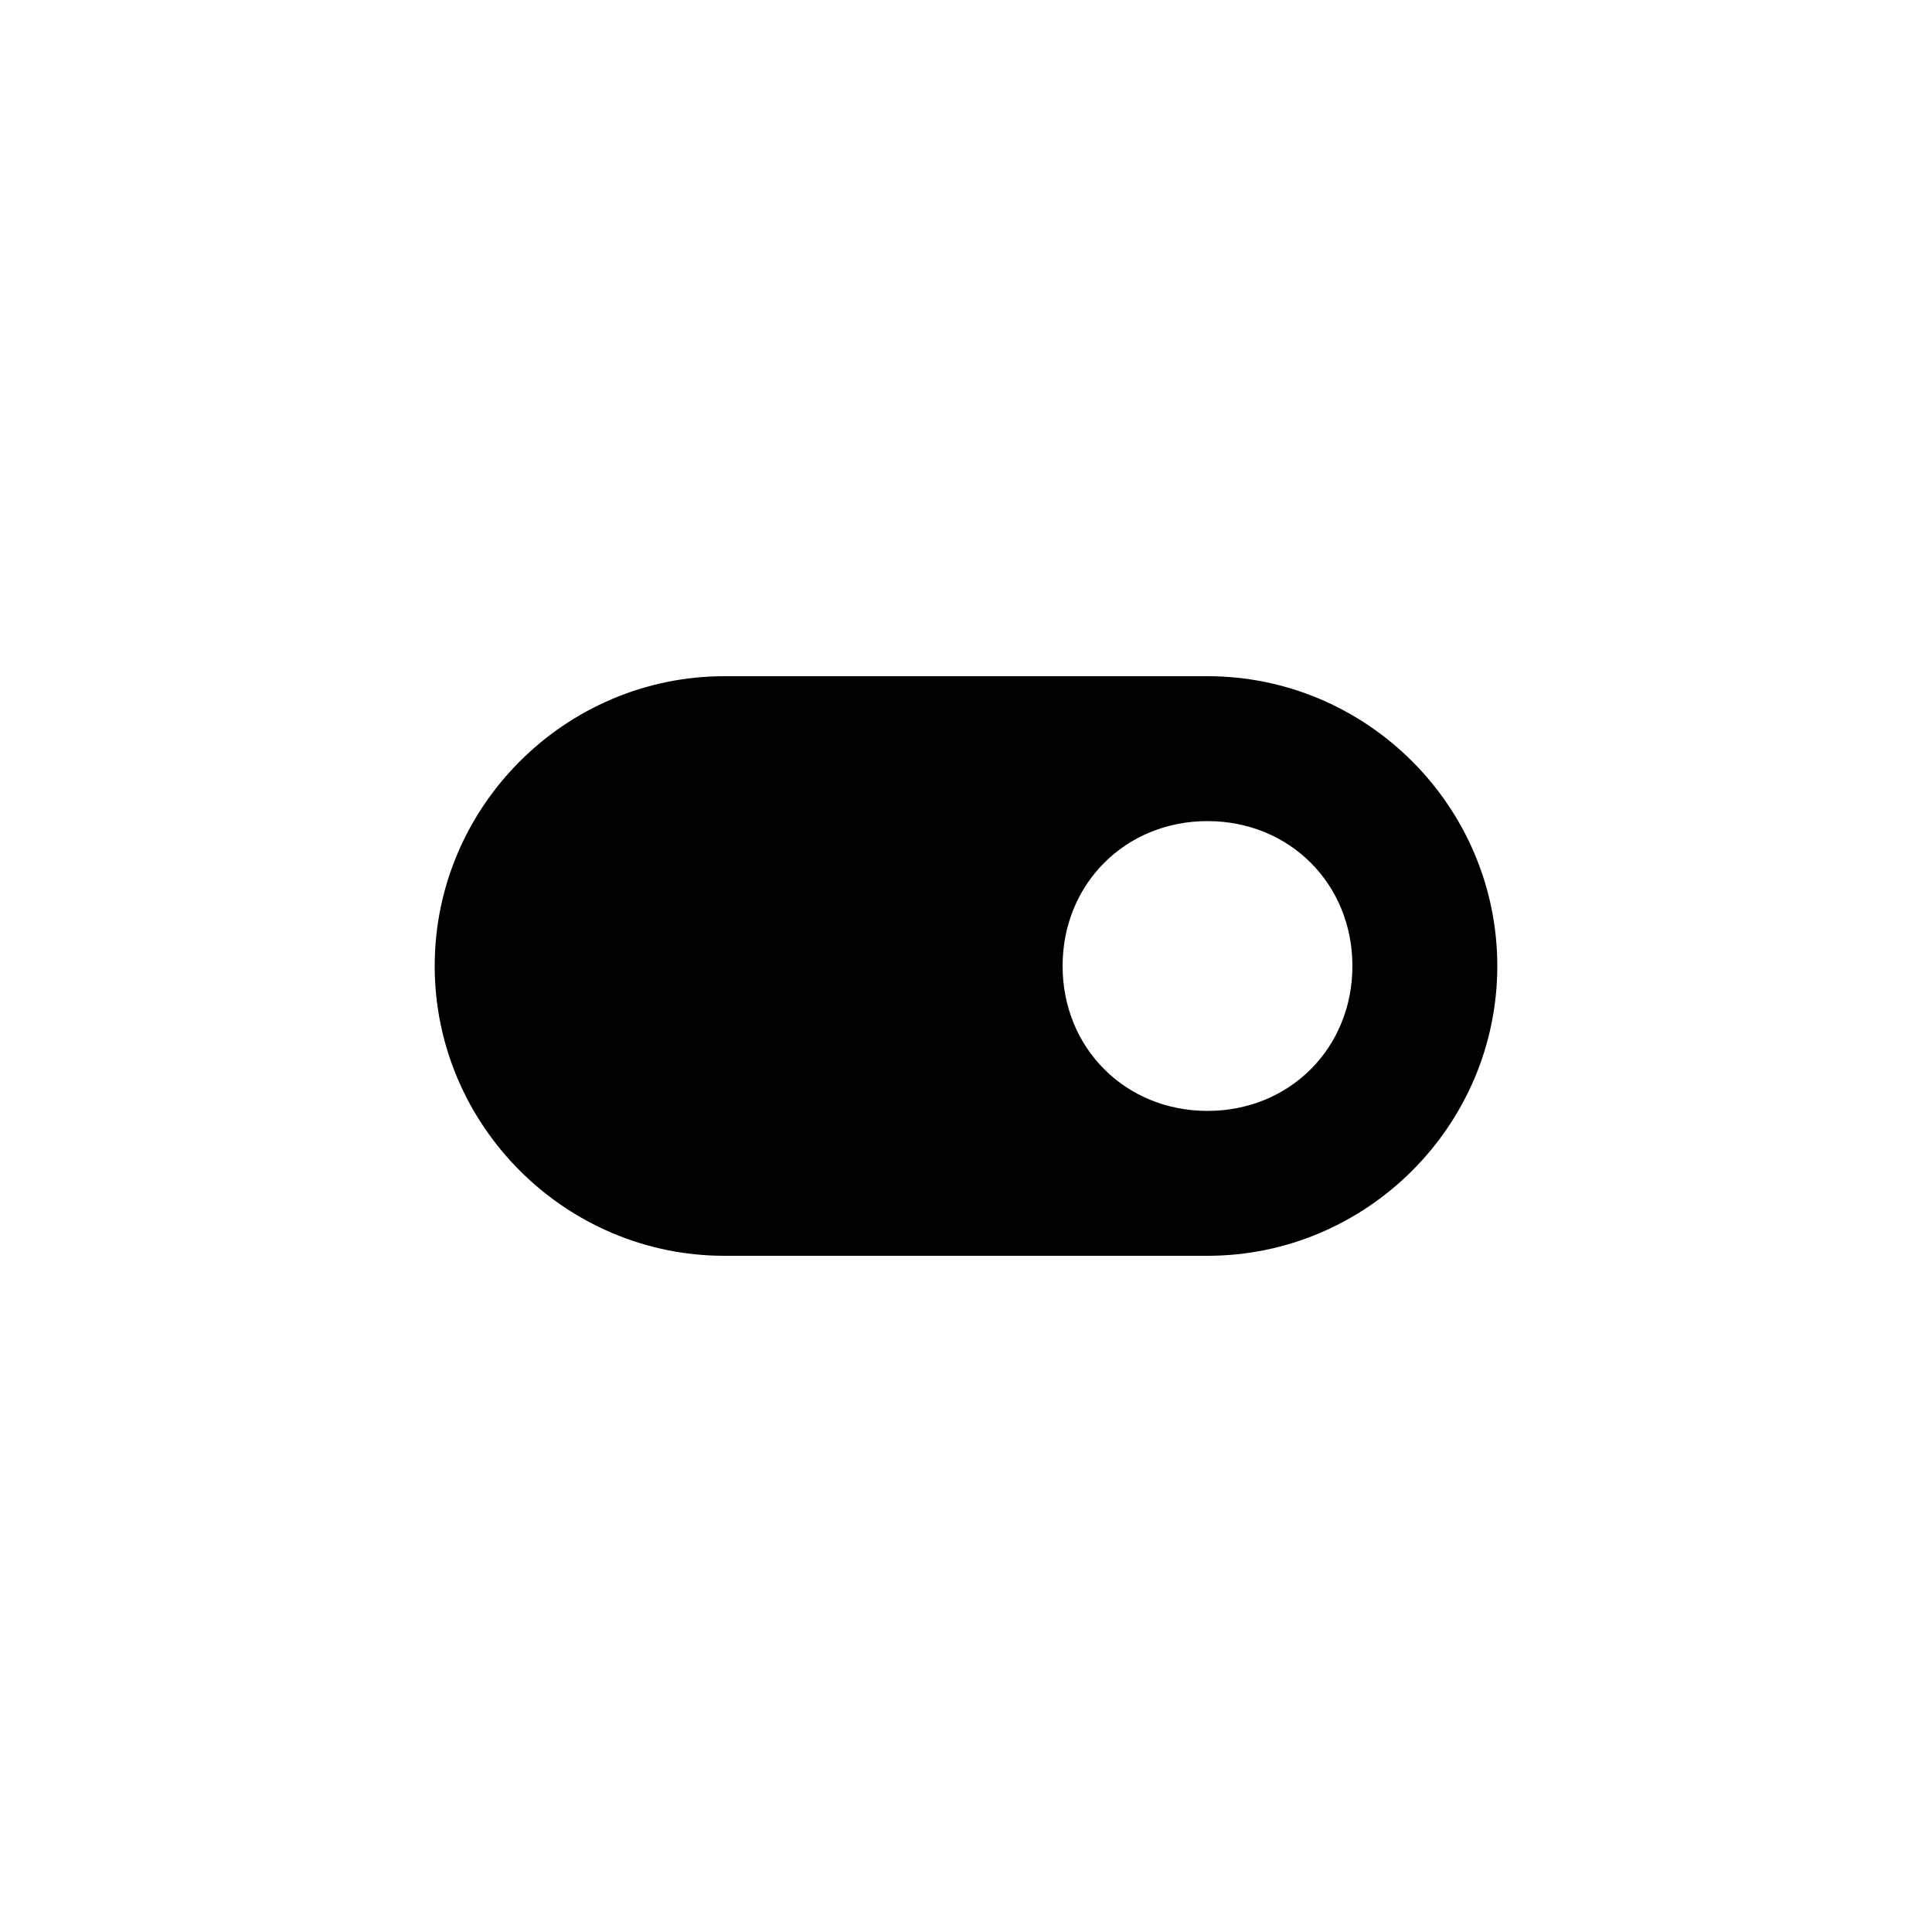 <svg width="40" height="40" viewBox="0 0 40 40" fill="none" xmlns="http://www.w3.org/2000/svg">
<path fill-rule="evenodd" clip-rule="evenodd" d="M25 26H15C11.7 26 9 23.3 9 20C9 16.7 11.7 14 15 14H25C28.3 14 31 16.7 31 20C31 23.3 28.3 26 25 26ZM25 23C26.7 23 28 21.7 28 20C28 18.3 26.7 17 25 17C23.3 17 22 18.3 22 20C22 21.7 23.3 23 25 23Z" fill="colorPrimary"/>
</svg>
